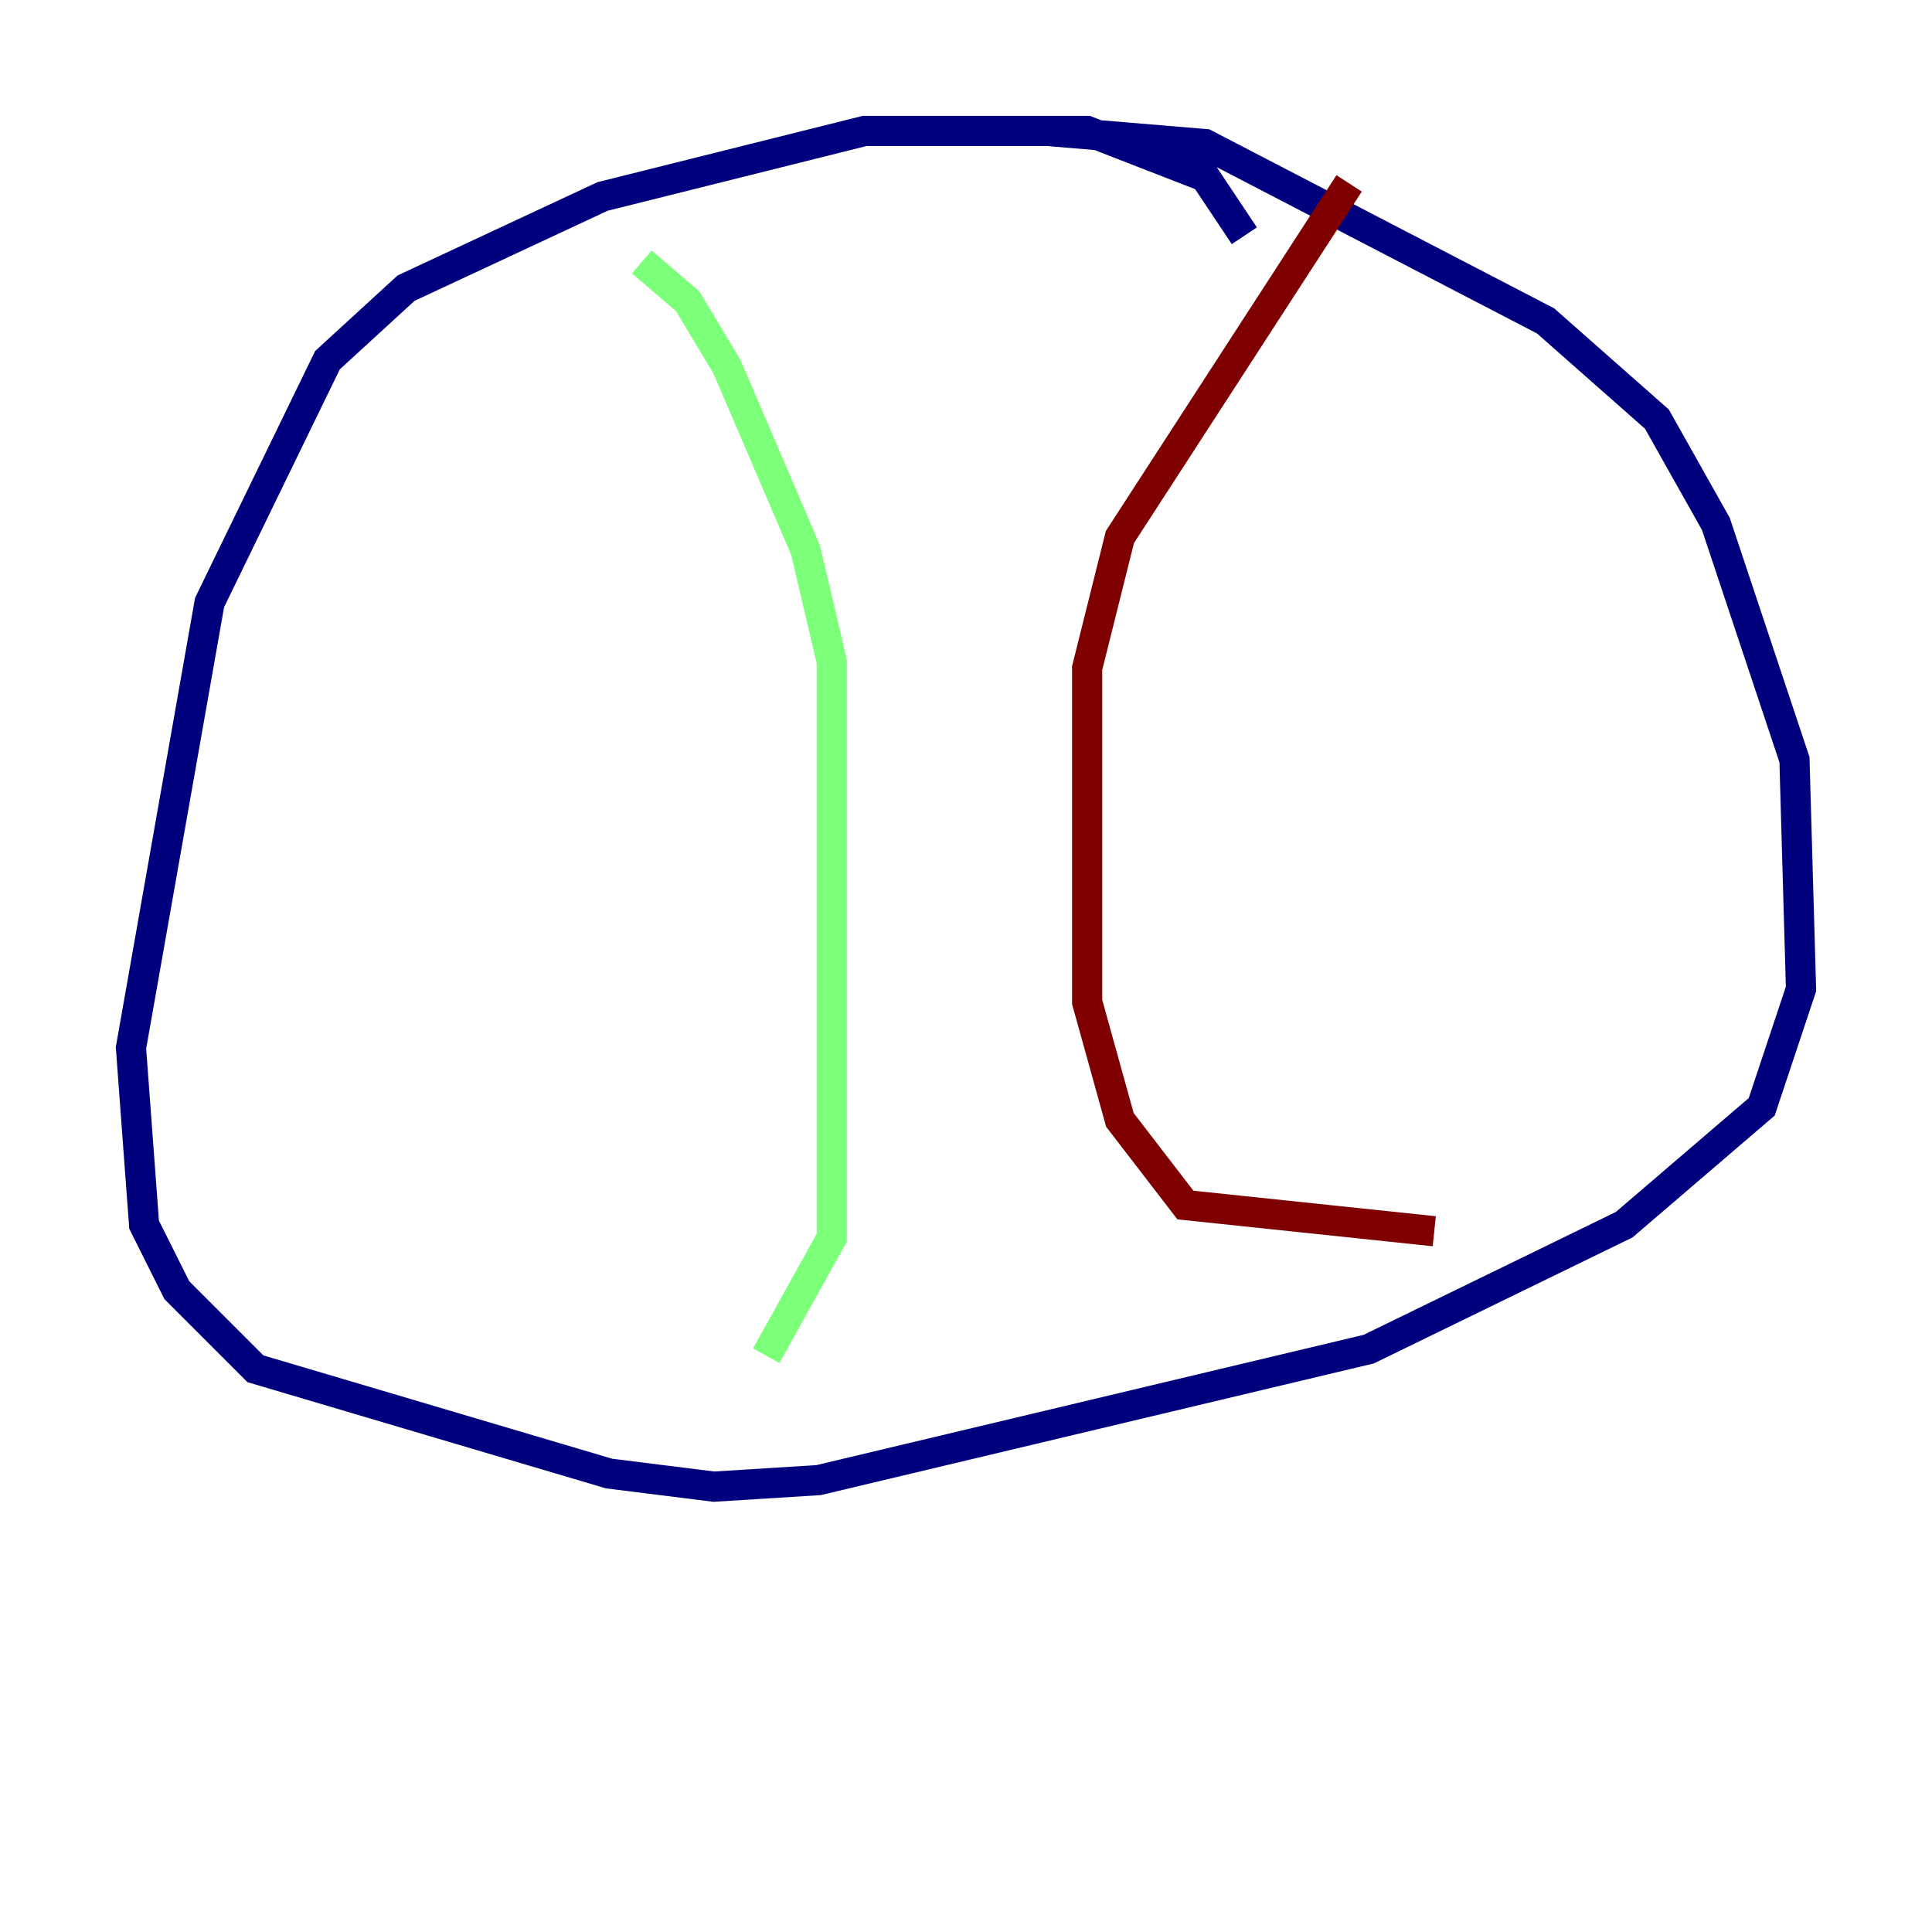<?xml version="1.0" encoding="utf-8" ?>
<svg baseProfile="tiny" height="128" version="1.2" viewBox="0,0,128,128" width="128" xmlns="http://www.w3.org/2000/svg" xmlns:ev="http://www.w3.org/2001/xml-events" xmlns:xlink="http://www.w3.org/1999/xlink"><defs /><polyline fill="none" points="82.441,15.62 79.837,11.715 72.027,8.678 57.275,8.678 39.919,13.017 26.902,19.091 21.695,23.864 13.885,39.919 8.678,69.424 9.546,81.139 11.715,85.478 16.922,90.685 40.352,97.627 47.295,98.495 54.237,98.061 90.685,89.383 107.607,81.139 116.719,73.329 119.322,65.519 118.888,50.332 113.681,34.712 109.776,27.77 102.4,21.261 79.837,9.546 69.424,8.678" stroke="#00007f" stroke-width="2" /><polyline fill="none" points="42.522,17.356 45.559,19.959 48.163,24.298 53.37,36.447 55.105,43.824 55.105,82.007 50.766,89.817" stroke="#7cff79" stroke-width="2" /><polyline fill="none" points="89.383,12.149 74.197,35.58 72.027,44.258 72.027,66.386 74.197,74.197 78.536,79.837 95.024,81.573" stroke="#7f0000" stroke-width="2" /></svg>